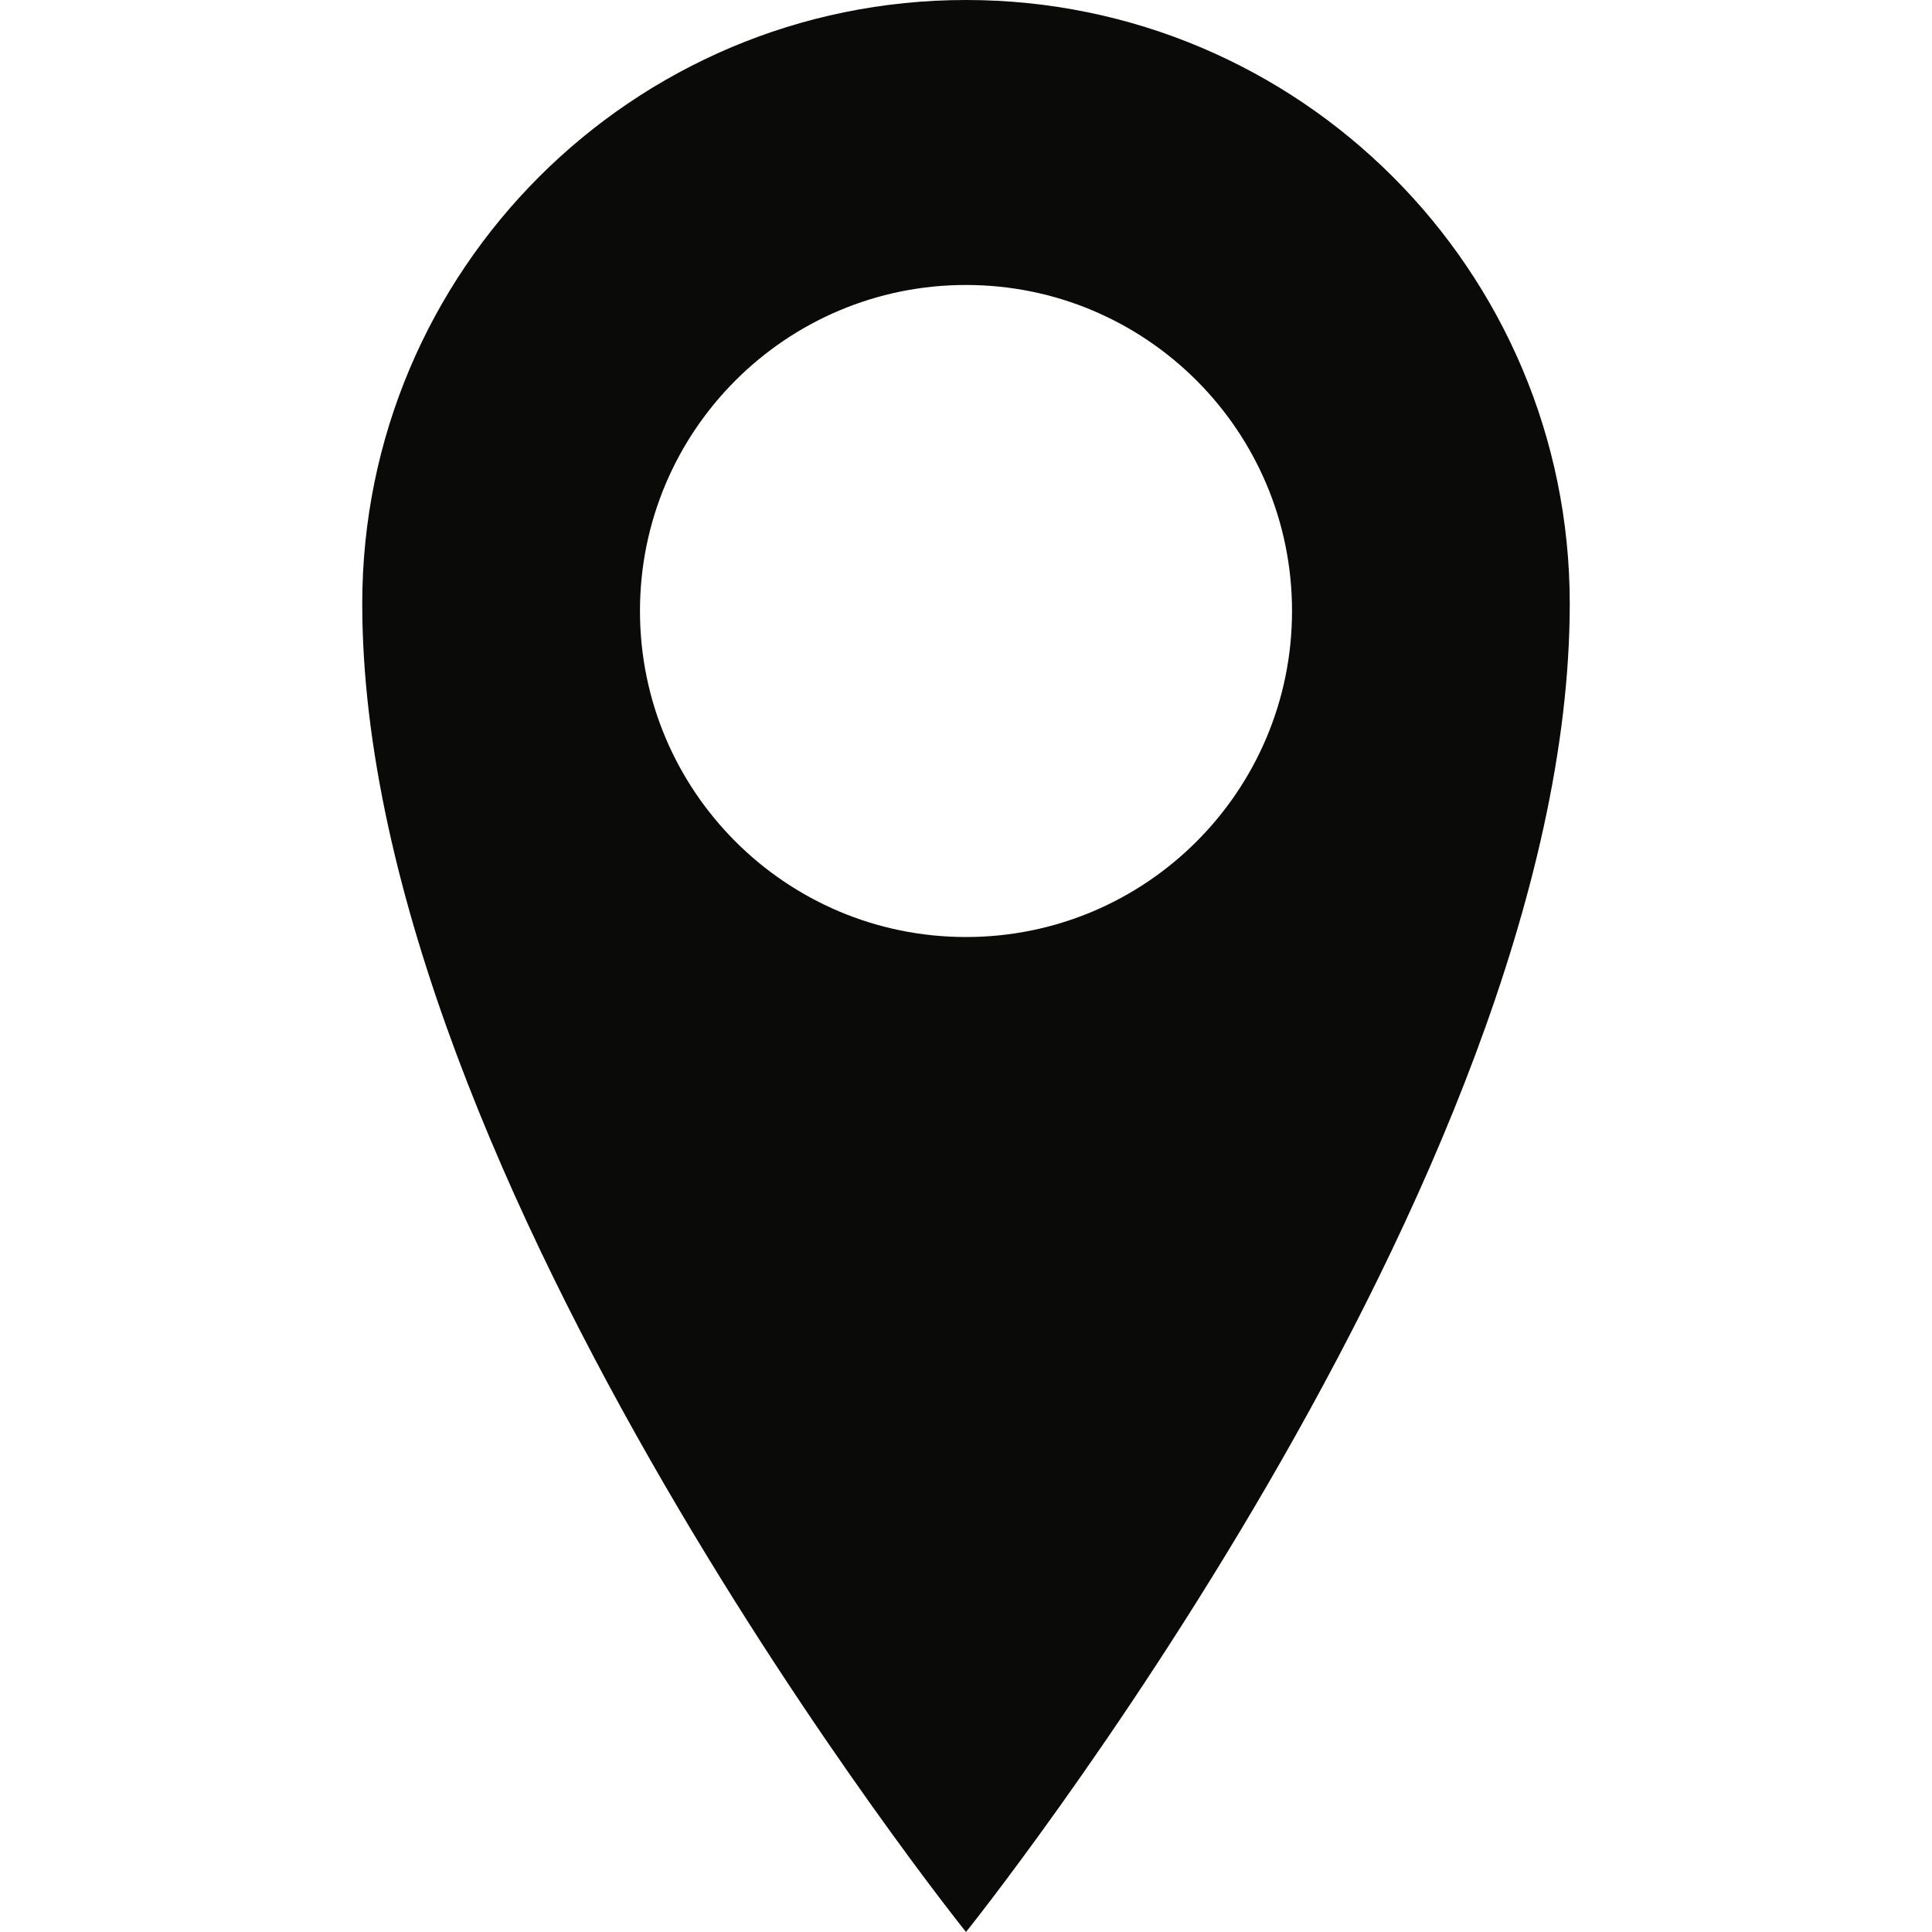 <?xml version="1.0" encoding="UTF-8" standalone="no"?>
<svg width="144px" height="144px" viewBox="0 0 144 144" version="1.1" xmlns="http://www.w3.org/2000/svg" xmlns:xlink="http://www.w3.org/1999/xlink" xmlns:sketch="http://www.bohemiancoding.com/sketch/ns">
    <title>checkin</title>
    <description>Created with Sketch (http://www.bohemiancoding.com/sketch)</description>
    <defs></defs>
    <g id="Page-1" stroke="none" stroke-width="1" fill="none" fill-rule="evenodd" sketch:type="MSPage">
        <g id="checkin" sketch:type="MSArtboardGroup" fill="#0A0B09">
            <path d="M72,69.84 C58.577,69.84 47.7,58.961 47.7,45.54 C47.7,32.121 58.577,21.24 72,21.24 C85.419,21.24 96.3,32.121 96.3,45.54 C96.3,58.961 85.419,69.84 72,69.84 L72,69.84 Z M72,0 C47.144,0 27,20.149 27,45 C27,87.964 72,144 72,144 C72,144 117,87.964 117,45 C117,20.149 96.853,0 72,0 L72,0 Z" id="Fill-9" sketch:type="MSShapeGroup"></path>
        </g>
    </g>
</svg>